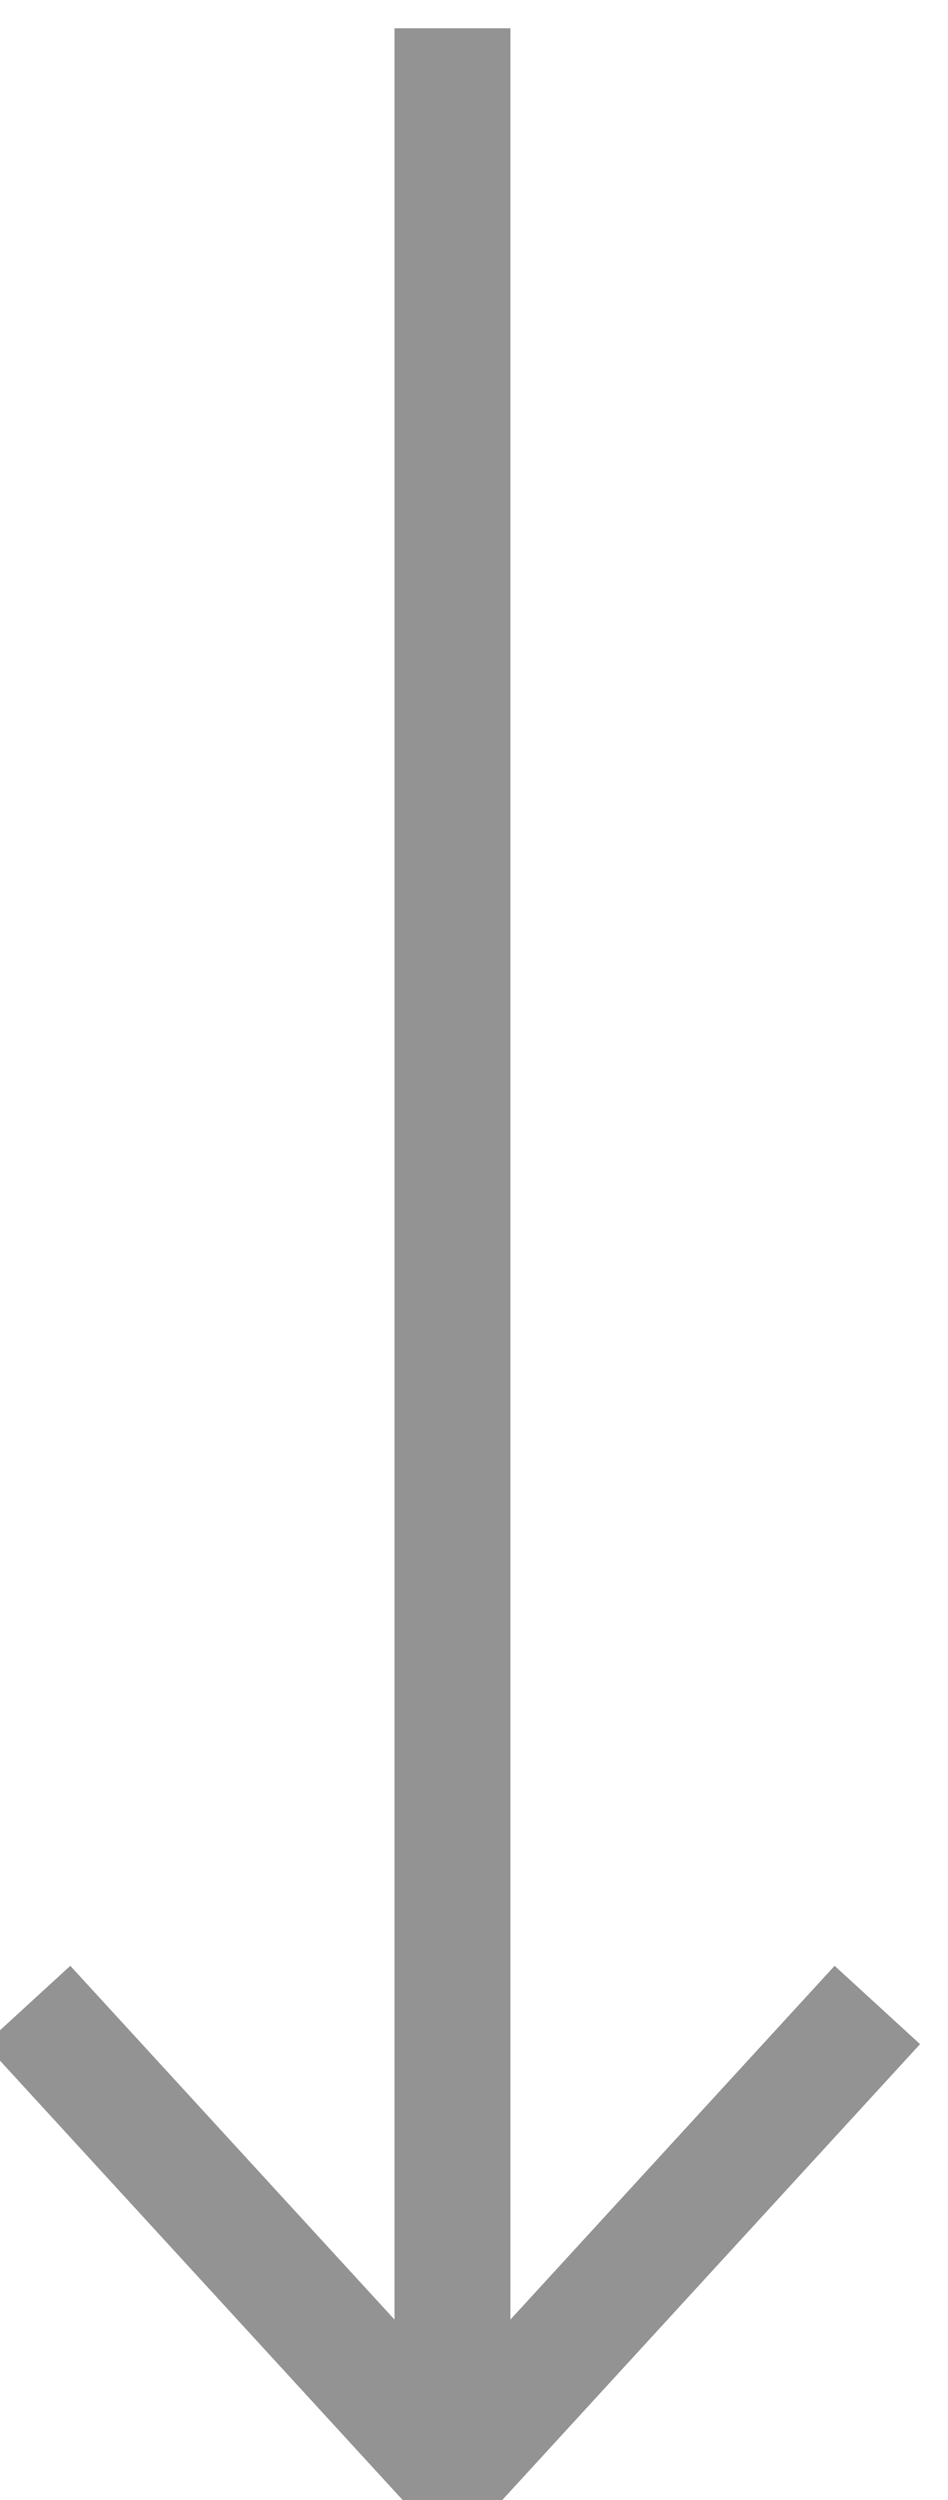 <svg width="11" height="29" viewBox="0 0 11 29" fill="none" xmlns="http://www.w3.org/2000/svg">
<path d="M5.25 28.639V0.328" stroke="#929392" stroke-width="1.345"/>
<path d="M10.18 23.258L5.25 28.636L0.32 23.258" stroke="#929392" stroke-width="1.345"/>
</svg>
